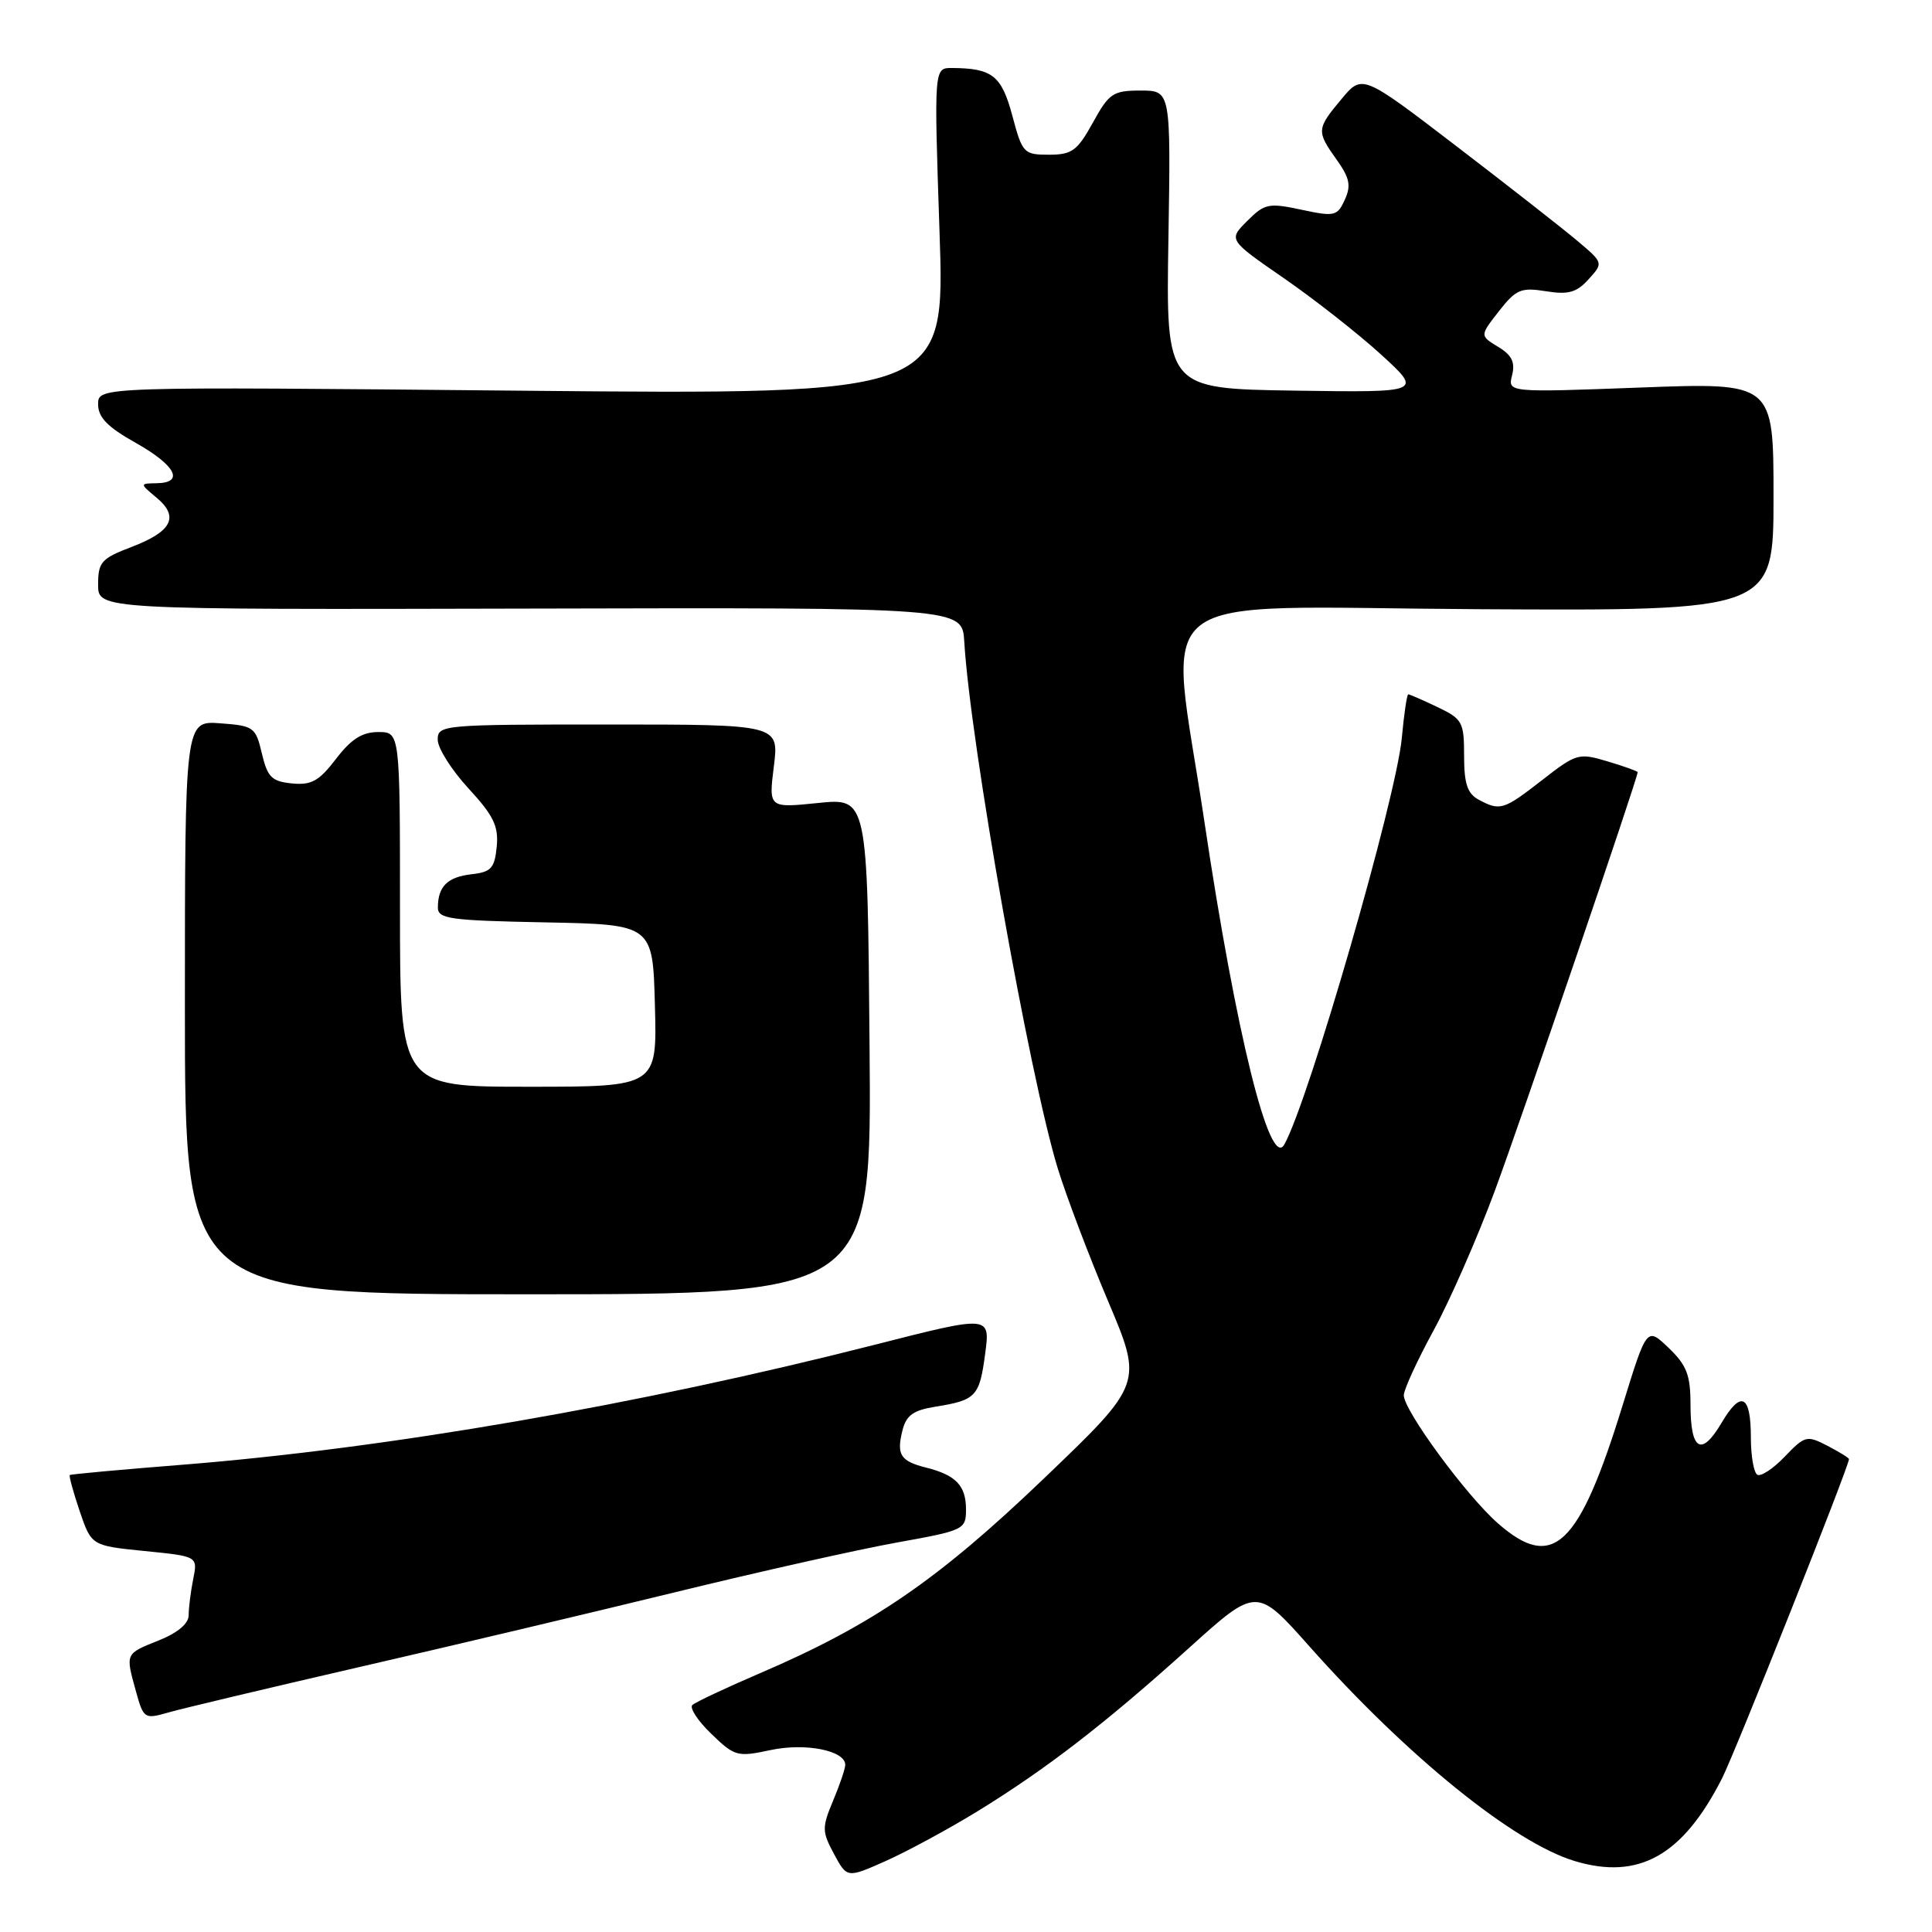 <?xml version="1.0" encoding="UTF-8" standalone="no"?>
<!DOCTYPE svg PUBLIC "-//W3C//DTD SVG 1.1//EN" "http://www.w3.org/Graphics/SVG/1.1/DTD/svg11.dtd" >
<svg xmlns="http://www.w3.org/2000/svg" xmlns:xlink="http://www.w3.org/1999/xlink" version="1.1" viewBox="0 0 256 256">
 <g >
 <path fill="currentColor"
d=" M 129.50 240.02 C 138.60 234.43 146.40 228.42 157.51 218.40 C 166.51 210.28 166.51 210.28 173.51 218.16 C 186.45 232.72 200.59 244.17 208.66 246.60 C 217.14 249.15 222.96 245.89 228.17 235.66 C 229.89 232.30 245.00 194.29 245.00 193.34 C 245.00 193.18 243.71 192.39 242.14 191.57 C 239.41 190.16 239.16 190.23 236.49 193.01 C 234.95 194.62 233.31 195.69 232.85 195.41 C 232.38 195.12 232.00 192.91 232.00 190.50 C 232.00 184.79 230.70 184.15 228.10 188.56 C 225.44 193.06 224.00 192.21 224.00 186.13 C 224.00 182.19 223.50 180.90 221.10 178.60 C 218.21 175.83 218.21 175.83 215.02 186.16 C 209.21 205.01 205.78 208.26 198.47 201.84 C 194.28 198.16 185.99 186.87 186.01 184.87 C 186.02 184.12 187.79 180.27 189.94 176.32 C 192.10 172.37 195.75 164.05 198.06 157.82 C 201.51 148.50 217.00 103.12 217.00 102.32 C 217.00 102.19 215.21 101.54 213.02 100.89 C 209.19 99.74 208.88 99.83 204.36 103.35 C 199.23 107.34 198.78 107.49 195.93 105.96 C 194.44 105.16 194.00 103.85 194.00 100.15 C 194.00 95.66 193.78 95.27 190.47 93.69 C 188.52 92.76 186.78 92.00 186.60 92.00 C 186.43 92.00 186.04 94.59 185.75 97.75 C 185.03 105.70 173.43 145.84 170.18 151.65 C 168.26 155.08 163.77 136.92 159.58 108.81 C 154.88 77.30 150.80 80.47 195.75 80.72 C 235.00 80.94 235.00 80.94 235.00 65.81 C 235.00 50.69 235.00 50.69 217.39 51.35 C 199.78 52.01 199.78 52.01 200.36 49.72 C 200.79 48.00 200.33 47.05 198.50 45.95 C 196.08 44.48 196.08 44.48 198.61 41.24 C 200.88 38.34 201.54 38.06 204.84 38.59 C 207.82 39.07 208.91 38.76 210.50 37.00 C 212.47 34.83 212.47 34.83 208.98 31.89 C 207.07 30.28 199.88 24.65 193.01 19.39 C 180.51 9.82 180.51 9.82 177.76 13.12 C 174.44 17.09 174.42 17.38 177.12 21.17 C 178.84 23.58 179.05 24.61 178.19 26.47 C 177.20 28.64 176.85 28.73 172.45 27.79 C 168.11 26.86 167.57 26.97 165.26 29.28 C 162.76 31.78 162.76 31.78 170.13 36.87 C 174.18 39.67 179.97 44.22 183.00 46.98 C 188.50 52.01 188.50 52.01 171.50 51.76 C 154.50 51.50 154.50 51.50 154.82 31.75 C 155.14 12.00 155.14 12.00 151.14 12.00 C 147.48 12.00 146.96 12.35 144.81 16.25 C 142.75 19.98 142.04 20.50 138.99 20.50 C 135.65 20.50 135.46 20.30 134.14 15.33 C 132.71 10.01 131.49 9.04 126.13 9.01 C 123.76 9.00 123.76 9.00 124.49 30.65 C 125.23 52.30 125.23 52.30 69.12 51.77 C 13.00 51.23 13.00 51.23 13.00 53.56 C 13.00 55.31 14.24 56.58 18.00 58.69 C 23.29 61.67 24.48 63.98 20.75 64.03 C 18.50 64.07 18.50 64.07 20.75 65.95 C 23.78 68.47 22.79 70.43 17.44 72.47 C 13.42 74.00 13.00 74.48 13.00 77.47 C 13.00 80.78 13.00 80.78 70.25 80.64 C 127.50 80.50 127.50 80.50 127.77 85.00 C 128.55 98.36 136.40 142.56 140.15 154.79 C 141.28 158.48 144.29 166.41 146.83 172.42 C 151.45 183.34 151.45 183.34 138.30 195.93 C 124.29 209.35 115.56 215.34 100.70 221.71 C 96.19 223.65 92.16 225.54 91.75 225.92 C 91.33 226.29 92.46 228.02 94.25 229.74 C 97.35 232.74 97.71 232.83 102.07 231.90 C 106.70 230.90 112.00 231.95 112.00 233.85 C 112.00 234.35 111.28 236.49 110.39 238.60 C 108.90 242.17 108.91 242.68 110.51 245.66 C 112.24 248.87 112.24 248.87 117.37 246.59 C 120.19 245.33 125.65 242.38 129.50 240.02 Z  M 47.50 220.92 C 59.60 218.14 78.50 213.66 89.50 210.97 C 100.50 208.28 113.66 205.33 118.75 204.41 C 127.77 202.79 128.00 202.68 128.00 200.00 C 128.00 196.86 126.67 195.46 122.73 194.47 C 119.31 193.61 118.77 192.77 119.58 189.54 C 120.08 187.53 121.02 186.86 123.97 186.39 C 129.33 185.53 129.79 185.04 130.54 179.37 C 131.22 174.28 131.22 174.28 115.86 178.20 C 84.53 186.18 51.32 191.93 24.00 194.10 C 16.02 194.73 9.39 195.34 9.25 195.45 C 9.12 195.57 9.71 197.72 10.56 200.24 C 12.12 204.81 12.12 204.81 19.16 205.52 C 26.21 206.22 26.21 206.22 25.60 209.24 C 25.27 210.89 25.00 213.04 25.00 214.02 C 25.00 215.14 23.55 216.36 21.00 217.38 C 16.56 219.16 16.61 219.04 18.03 224.17 C 19.02 227.73 19.15 227.82 22.28 226.92 C 24.05 226.41 35.40 223.71 47.50 220.92 Z  M 115.22 138.61 C 114.95 105.73 114.95 105.73 108.40 106.40 C 101.85 107.07 101.85 107.07 102.54 101.54 C 103.23 96.00 103.23 96.00 80.62 96.00 C 58.58 96.00 58.00 96.05 58.00 98.02 C 58.00 99.13 59.83 102.03 62.07 104.46 C 65.40 108.07 66.08 109.47 65.82 112.19 C 65.54 115.04 65.08 115.55 62.50 115.84 C 59.31 116.20 58.04 117.44 58.02 120.22 C 58.00 121.76 59.53 121.97 72.25 122.22 C 86.50 122.50 86.50 122.50 86.78 133.25 C 87.07 144.00 87.07 144.00 70.03 144.00 C 53.00 144.00 53.00 144.00 53.00 120.50 C 53.00 97.00 53.00 97.00 50.12 97.00 C 47.99 97.00 46.53 97.93 44.52 100.56 C 42.28 103.49 41.27 104.06 38.69 103.81 C 36.00 103.54 35.44 102.98 34.70 99.84 C 33.88 96.35 33.63 96.17 29.17 95.84 C 24.50 95.50 24.50 95.50 24.50 133.50 C 24.50 171.50 24.50 171.50 70.00 171.50 C 115.50 171.50 115.50 171.50 115.22 138.61 Z "/>
</g>
</svg>